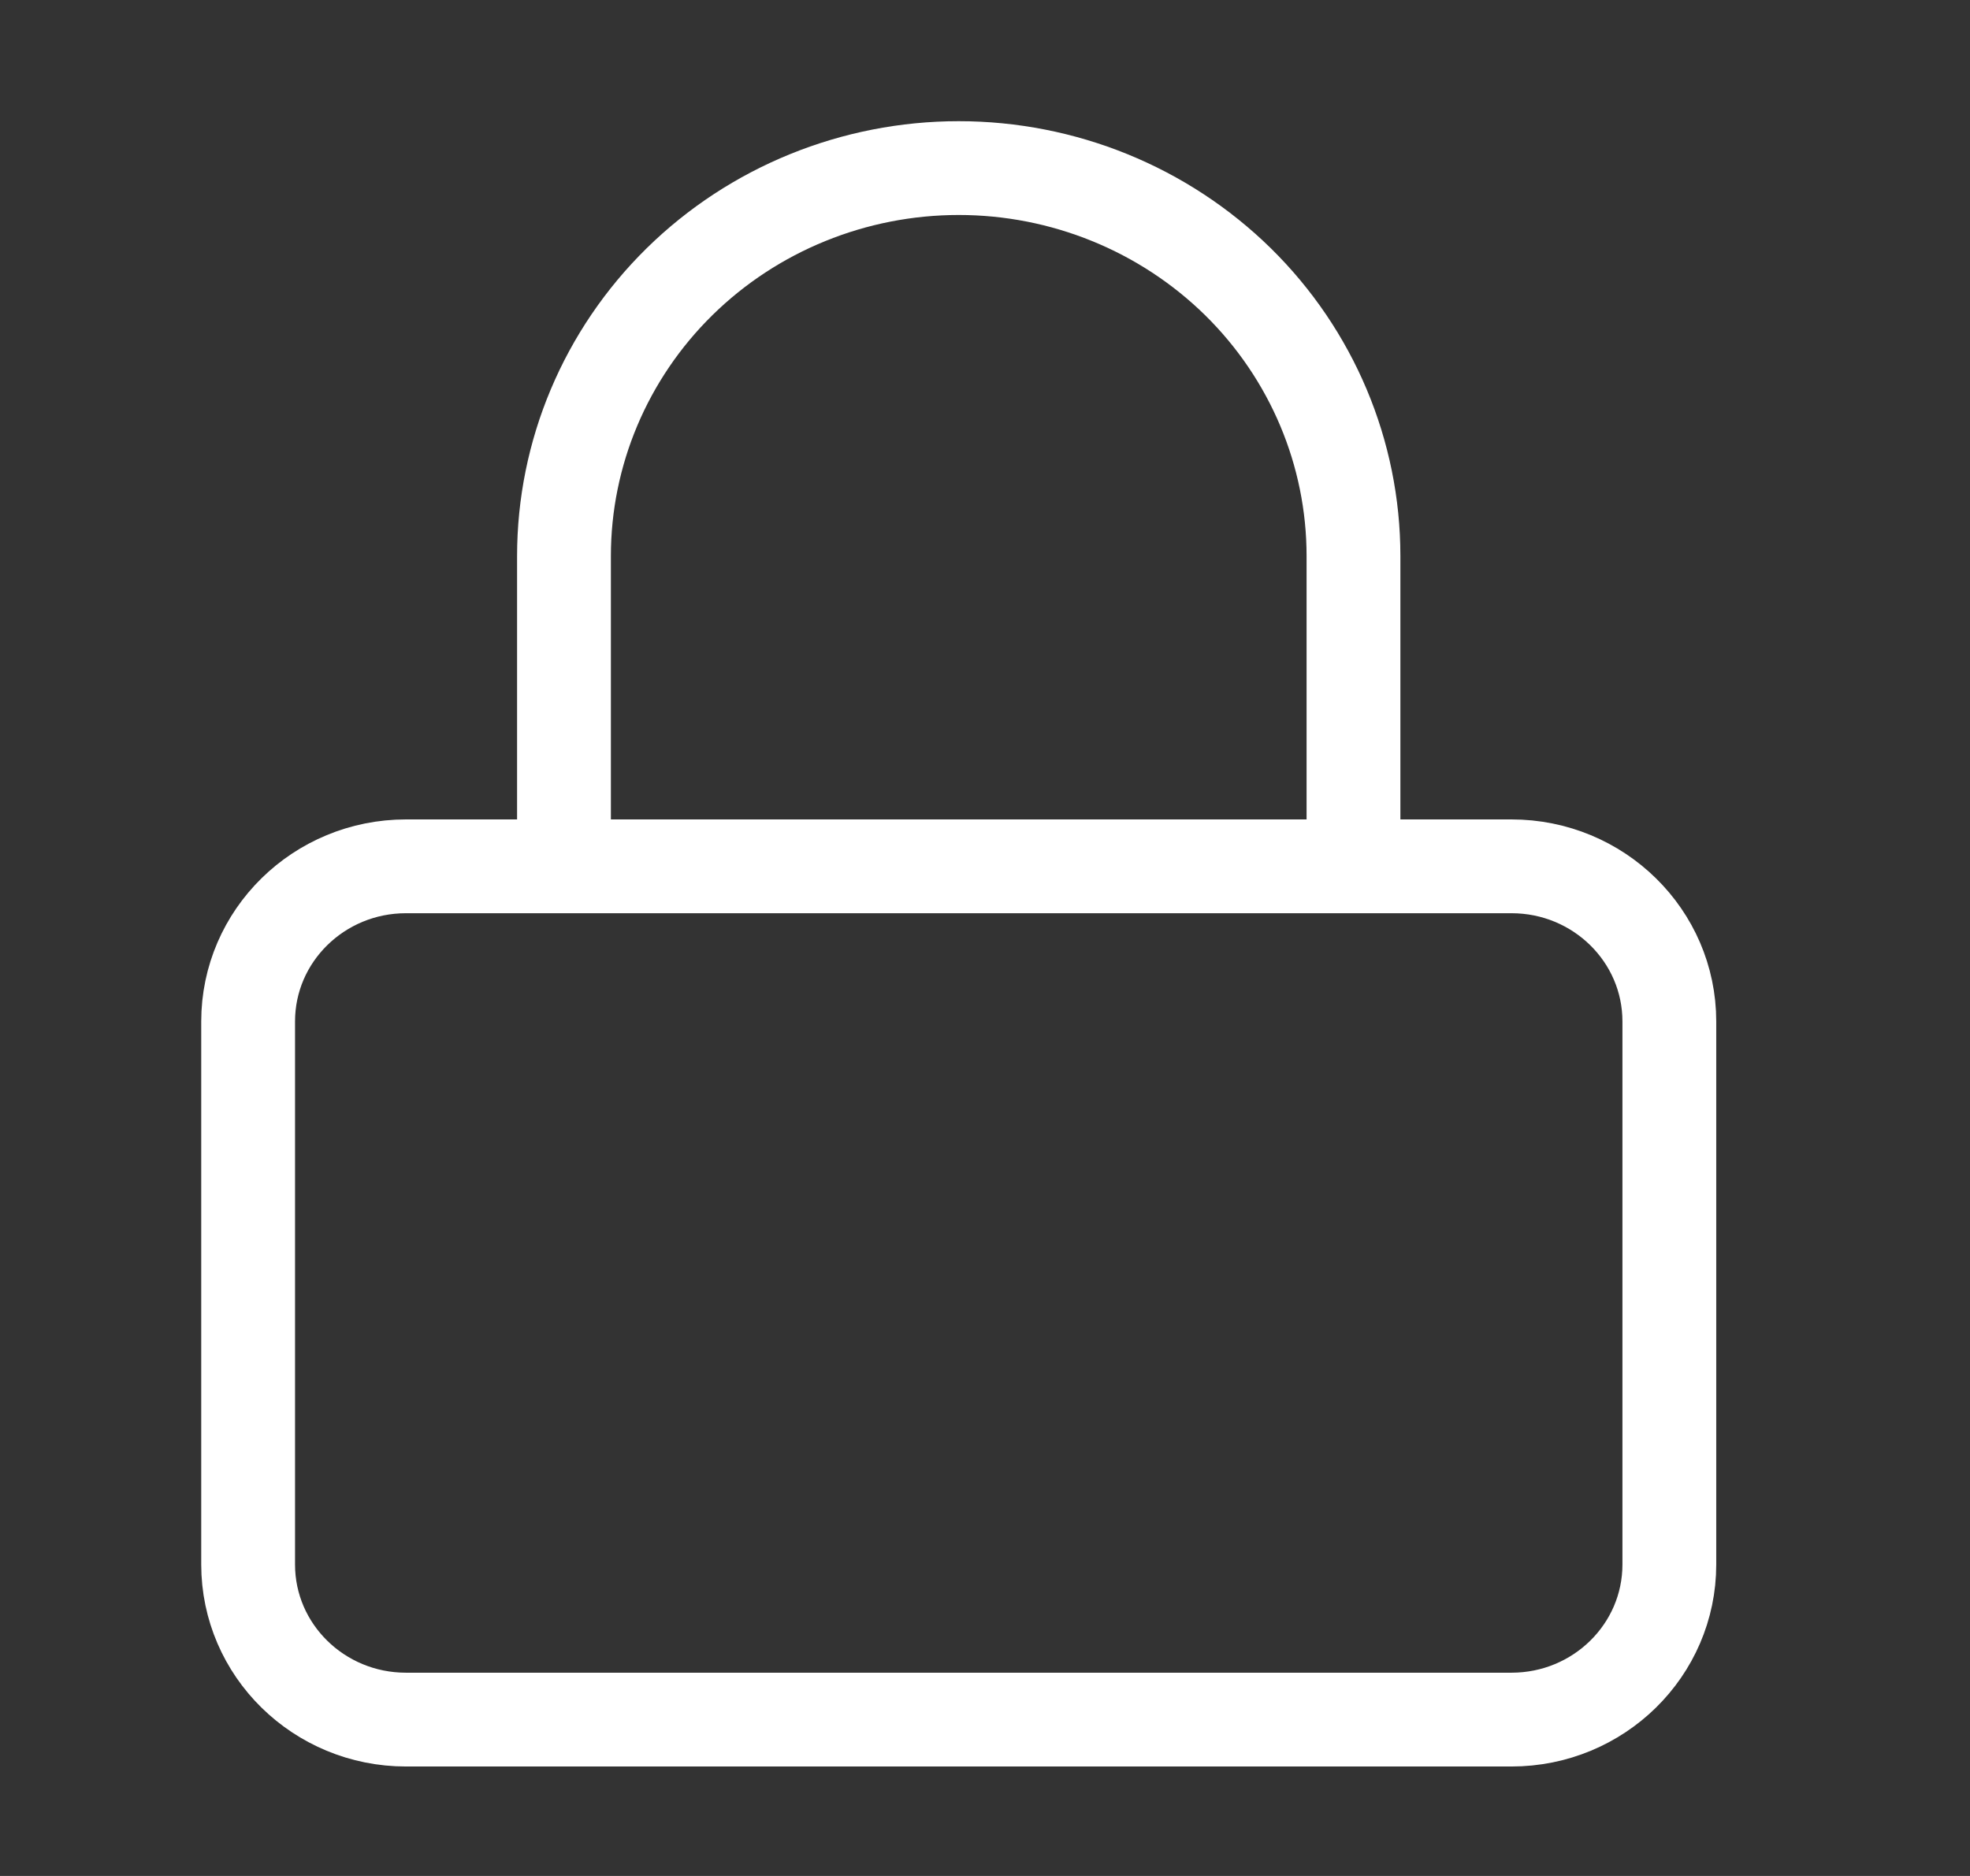 <svg width="21" height="20" viewBox="0 0 21 20" fill="none" xmlns="http://www.w3.org/2000/svg">
<rect x="0" y="0" width="21" height="20" fill="#333333" stroke="none"/>
<path d="M16.112 9.236H4.328C3.399 9.236 2.645 9.976 2.645 10.89V16.679C2.645 17.593 3.399 18.333 4.328 18.333H16.112C17.041 18.333 17.795 17.593 17.795 16.679V10.89C17.795 9.976 17.041 9.236 16.112 9.236Z" stroke="white" stroke-linecap="round" stroke-linejoin="round"/>
<path d="M6.012 9.236V5.928C6.012 4.831 6.455 3.779 7.244 3.003C8.033 2.228 9.104 1.792 10.22 1.792C11.336 1.792 12.406 2.228 13.196 3.003C13.985 3.779 14.428 4.831 14.428 5.928V9.236" stroke="white" stroke-linecap="round" stroke-linejoin="round"/>
</svg>
